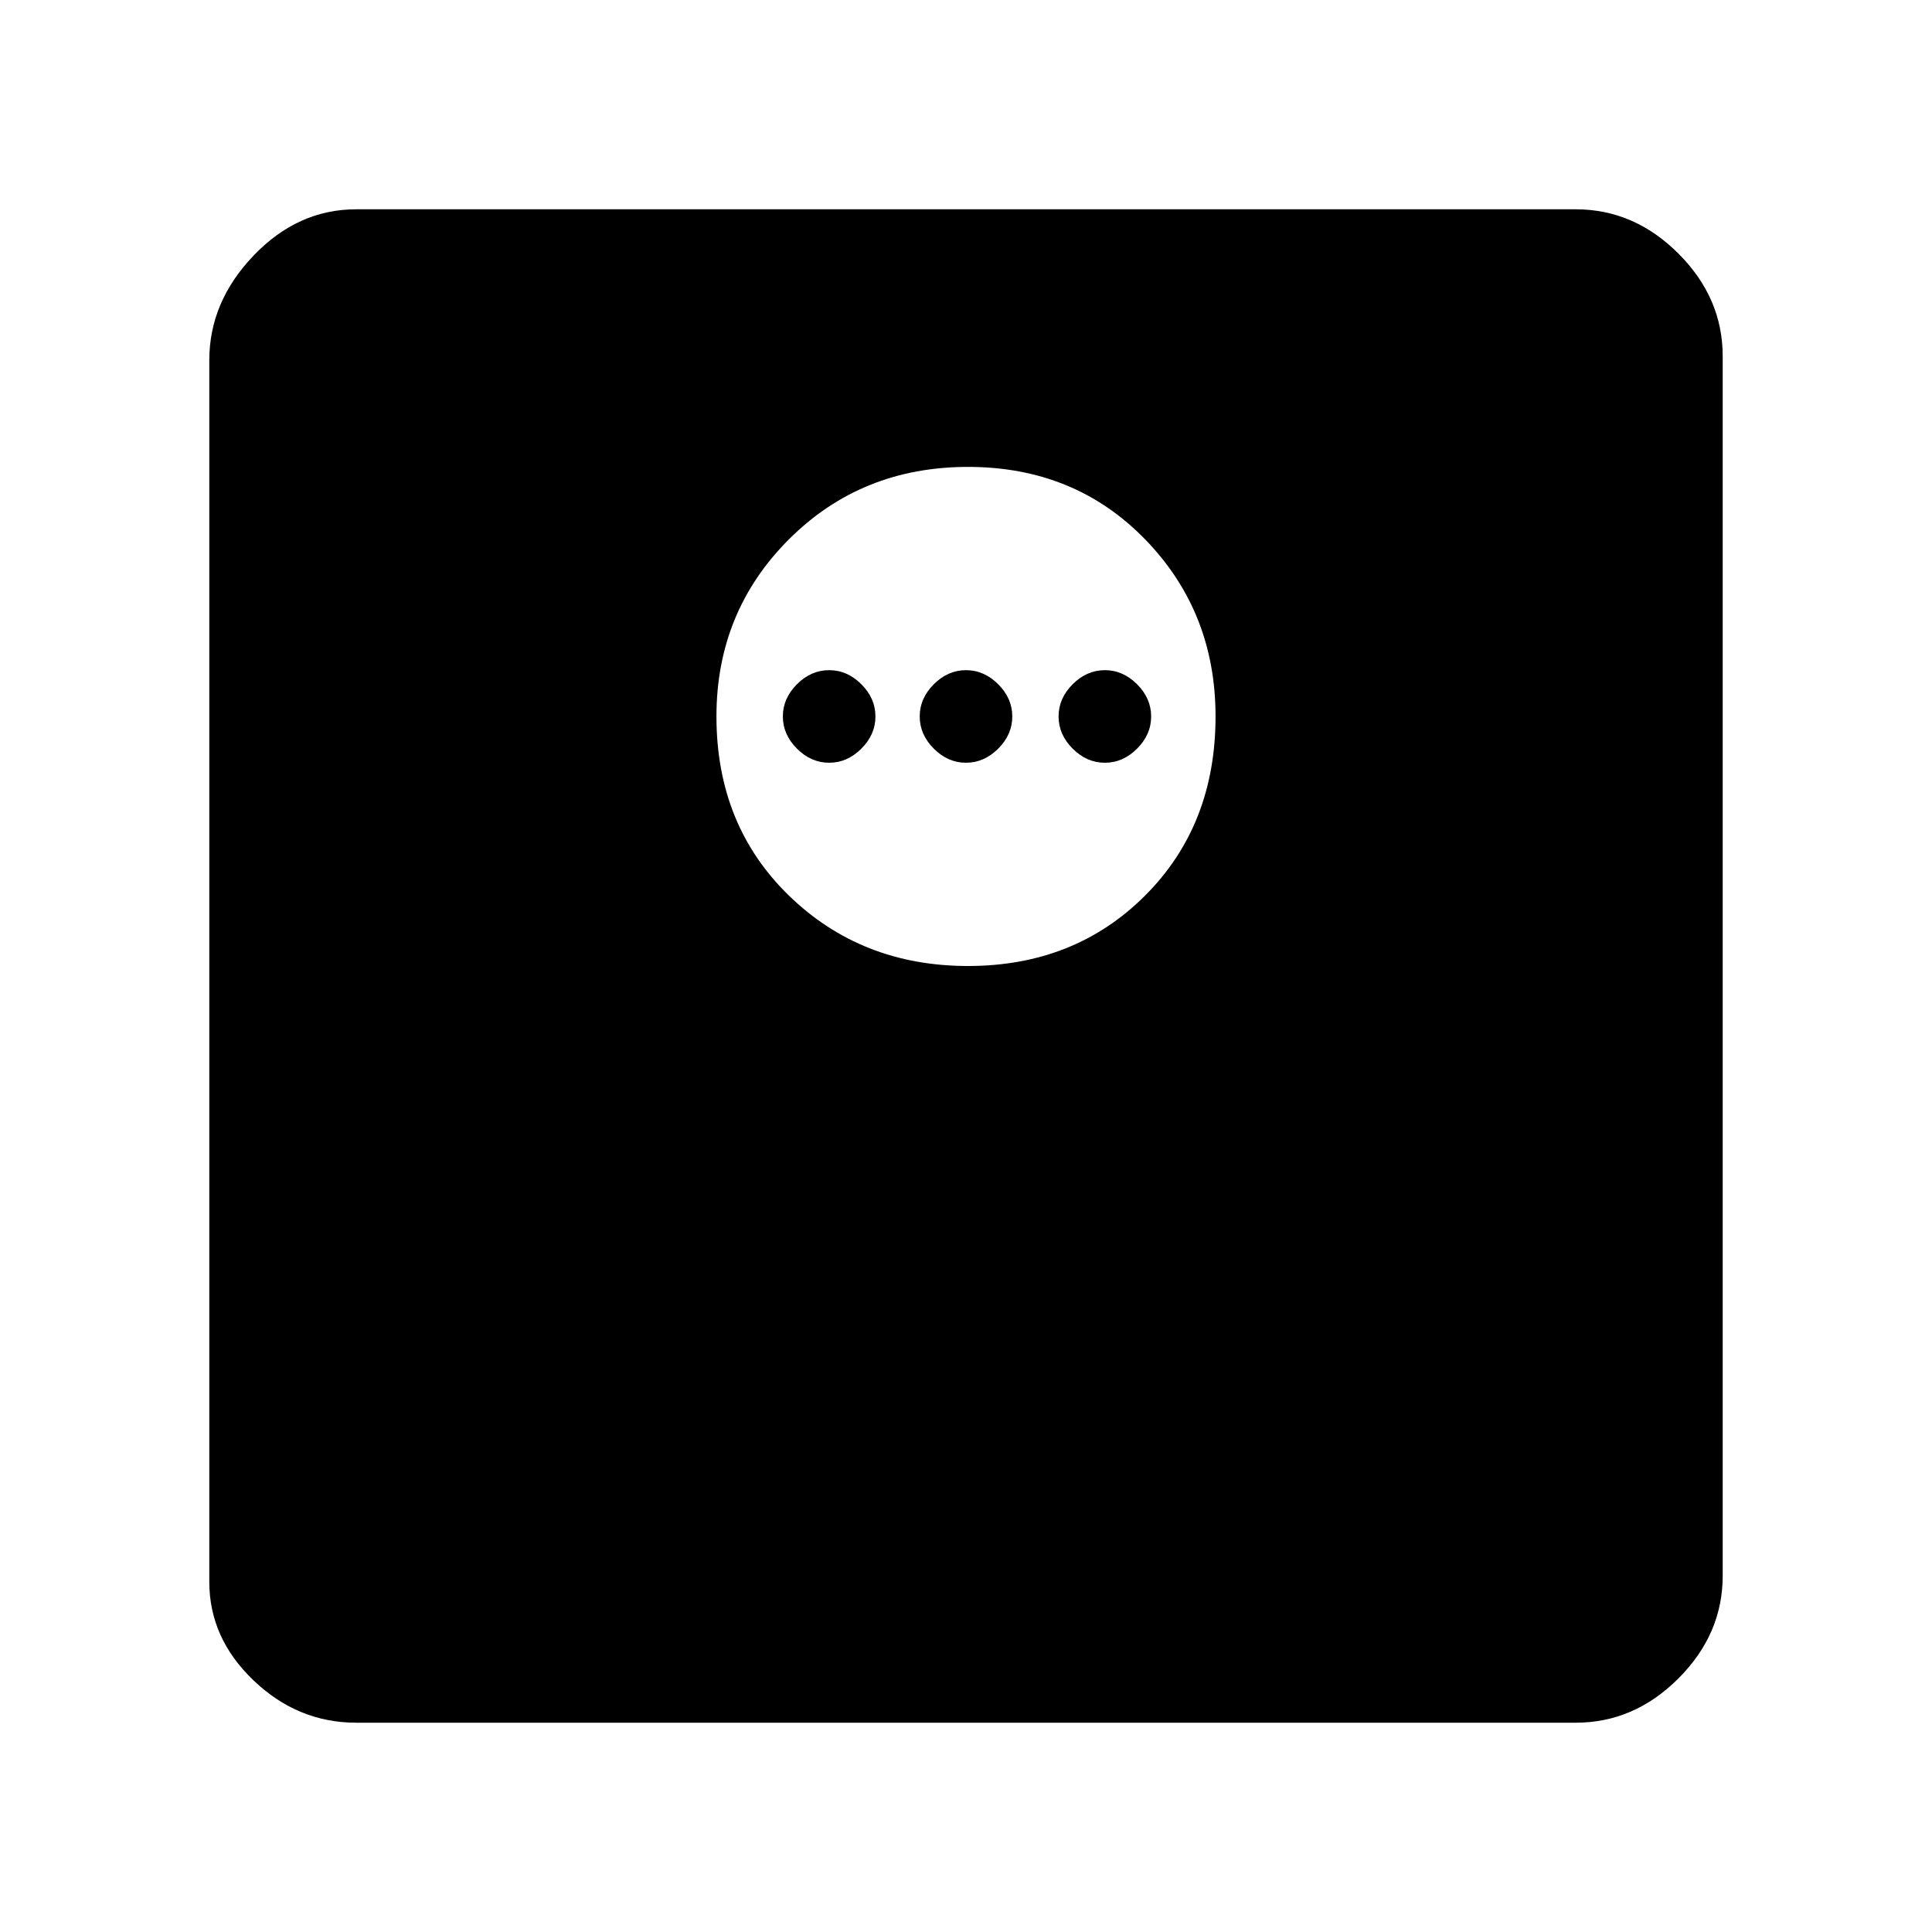 <svg xmlns="http://www.w3.org/2000/svg" height="48" width="48"><path d="M8.85 42.8Q7.4 42.8 6.3 41.75Q5.2 40.7 5.2 39.3V8.95Q5.2 7.5 6.3 6.35Q7.4 5.2 8.85 5.2H39.15Q40.6 5.2 41.7 6.3Q42.8 7.4 42.8 8.85V39.15Q42.8 40.6 41.7 41.7Q40.6 42.8 39.15 42.8ZM24.05 24Q26.7 24 28.45 22.25Q30.2 20.5 30.2 17.8Q30.2 15.2 28.45 13.4Q26.7 11.6 24.05 11.6Q21.4 11.6 19.6 13.4Q17.8 15.2 17.8 17.8Q17.8 20.5 19.6 22.25Q21.4 24 24.05 24ZM20.6 18.95Q20.15 18.95 19.8 18.6Q19.45 18.25 19.45 17.8Q19.45 17.35 19.8 17Q20.15 16.65 20.6 16.65Q21.05 16.65 21.4 17Q21.75 17.35 21.75 17.8Q21.75 18.25 21.4 18.6Q21.05 18.95 20.6 18.95ZM24 18.95Q23.55 18.95 23.2 18.6Q22.85 18.25 22.85 17.8Q22.85 17.35 23.2 17Q23.55 16.65 24 16.65Q24.45 16.65 24.8 17Q25.15 17.35 25.15 17.8Q25.15 18.25 24.8 18.6Q24.45 18.95 24 18.95ZM27.45 18.95Q27 18.95 26.65 18.6Q26.3 18.25 26.3 17.8Q26.3 17.35 26.65 17Q27 16.65 27.45 16.65Q27.9 16.65 28.25 17Q28.6 17.35 28.6 17.8Q28.6 18.25 28.25 18.6Q27.9 18.95 27.45 18.95Z"/></svg>
